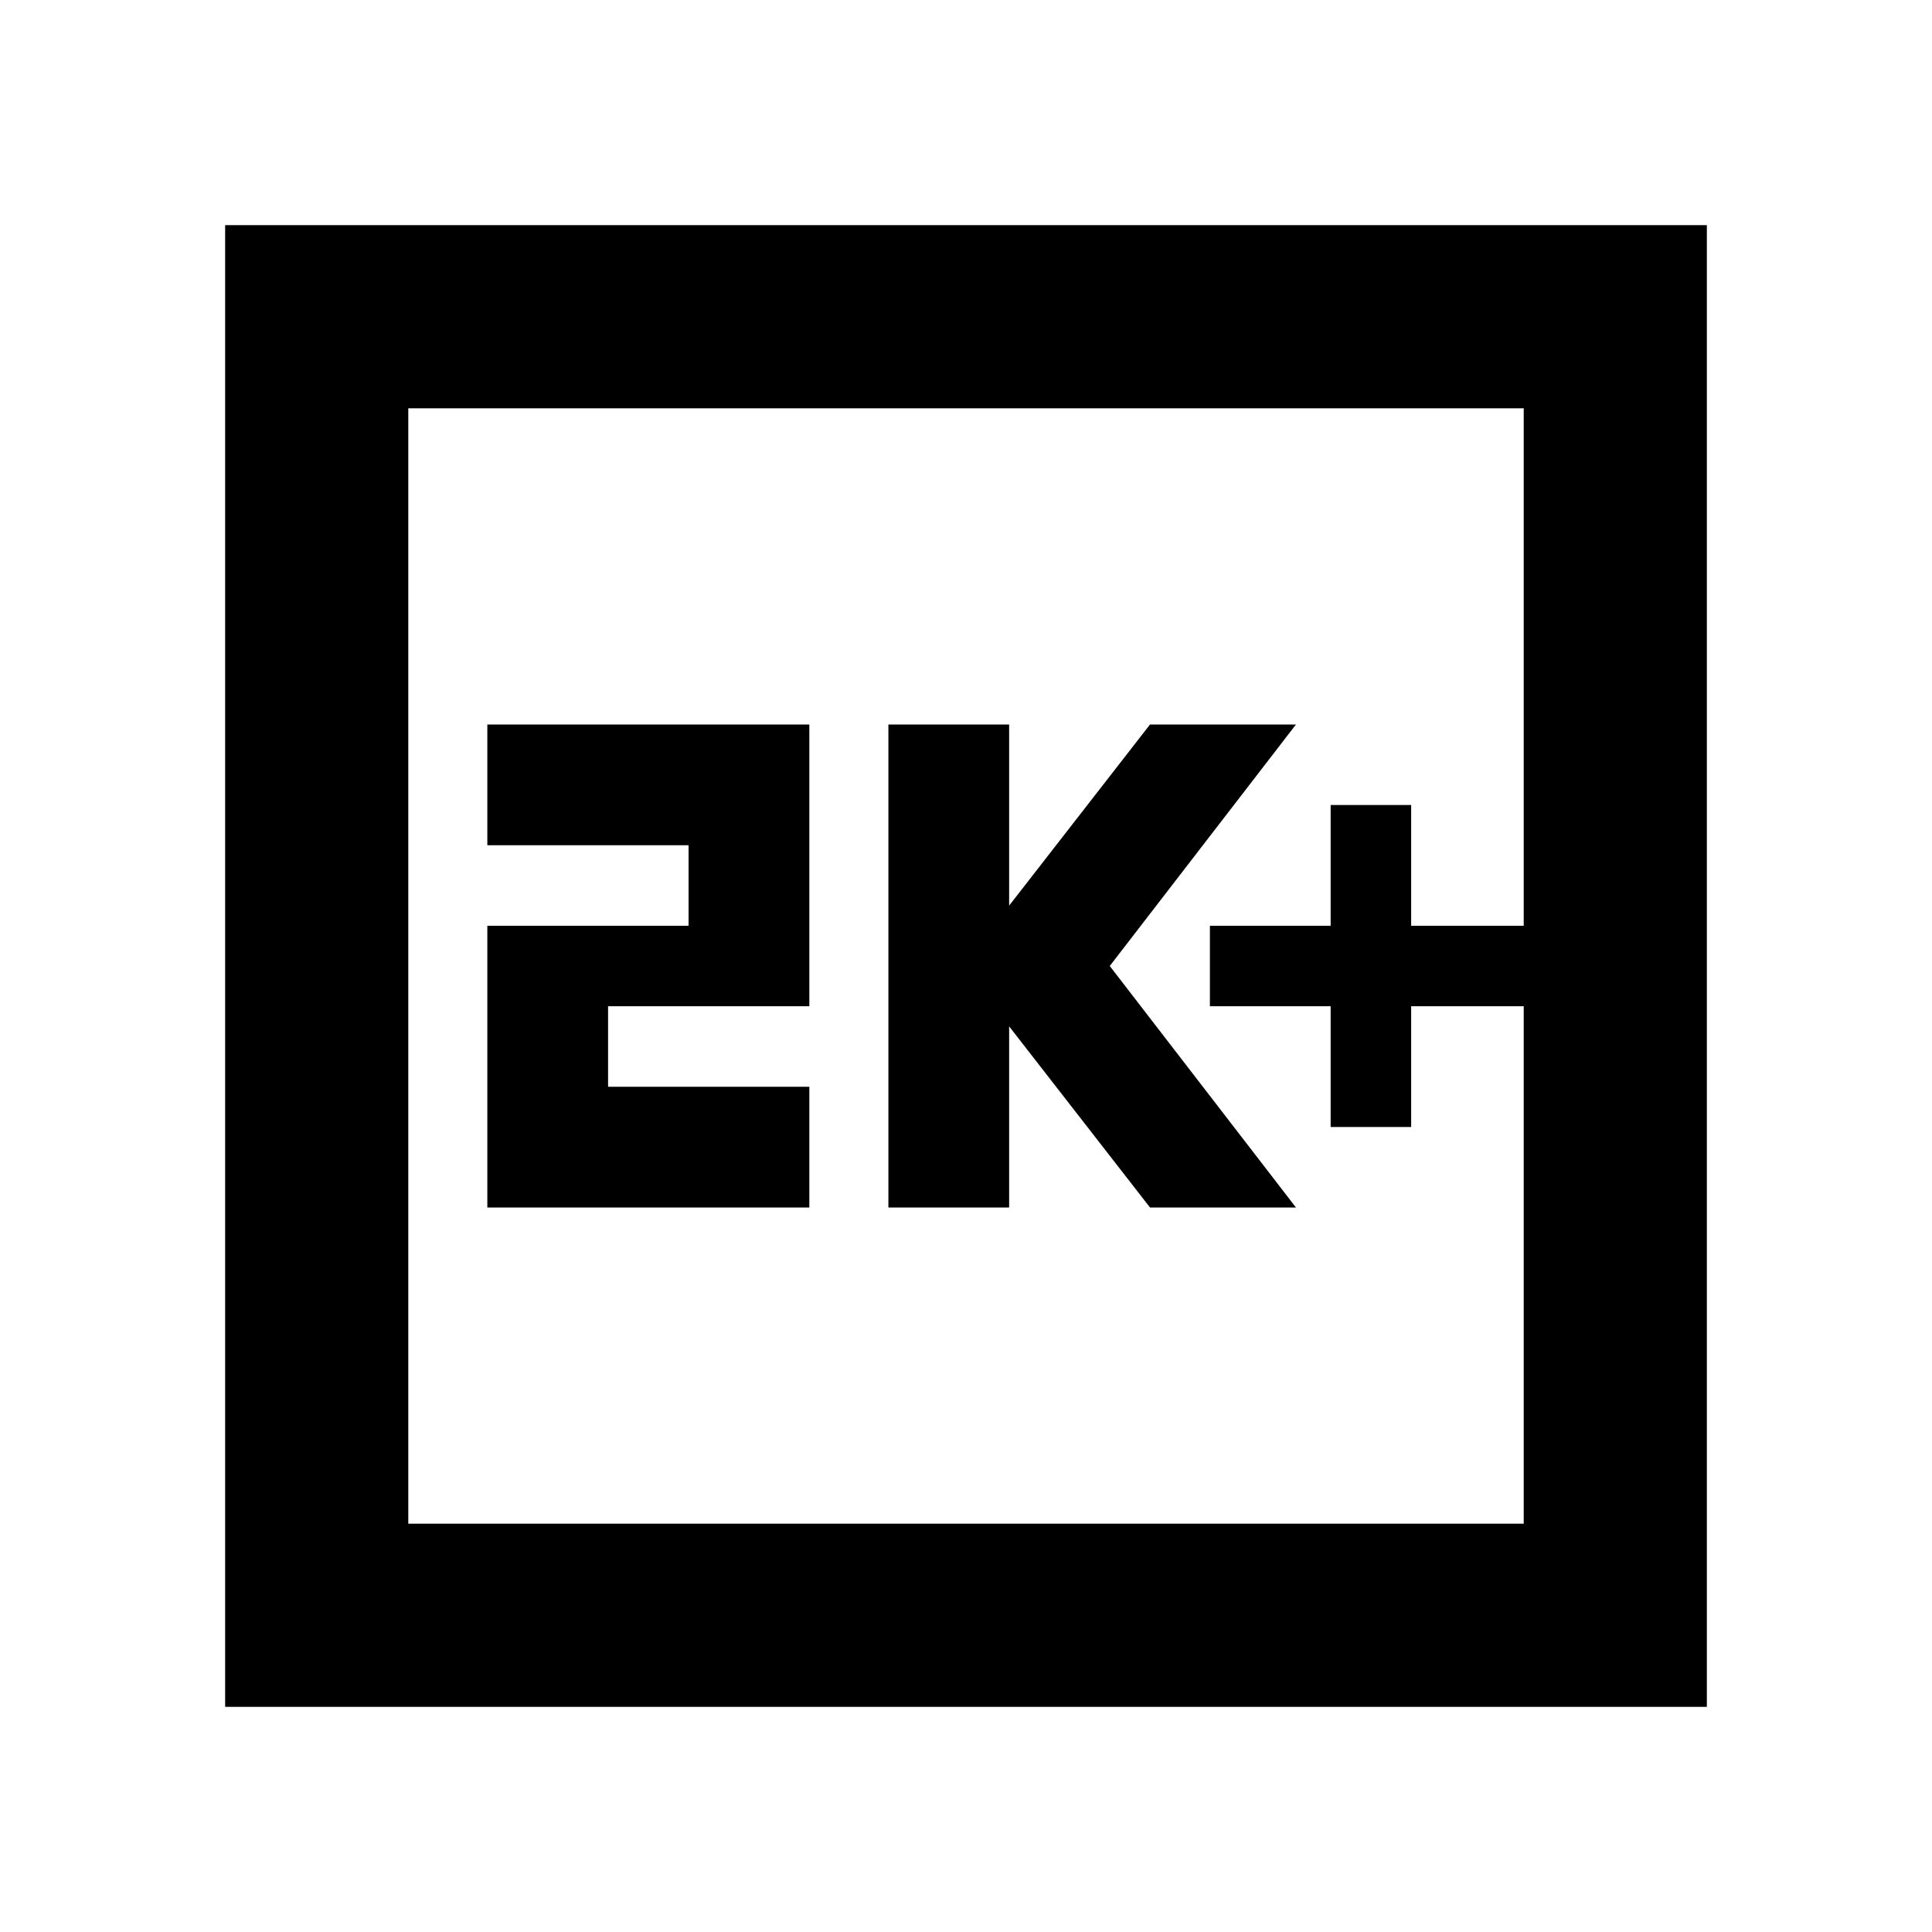 <svg xmlns="http://www.w3.org/2000/svg" height="24" viewBox="0 -960 960 960" width="24"><path d="M661.196-400h40v-60h55.934v-40h-55.934v-60h-40v60h-60v40h60v60Zm-219.761 40h60v-90l70 90h72.522l-92.522-120 92.522-120h-72.522l-70 90v-90h-60v240Zm-199.283 0h160v-60h-100v-40h100v-140h-160v60h100v40h-100v140ZM111.869-111.869v-736.262h736.262v736.262H111.869Zm91.001-91.001h554.26v-554.26H202.87v554.26Zm0 0v-554.26 554.26Z"/></svg>